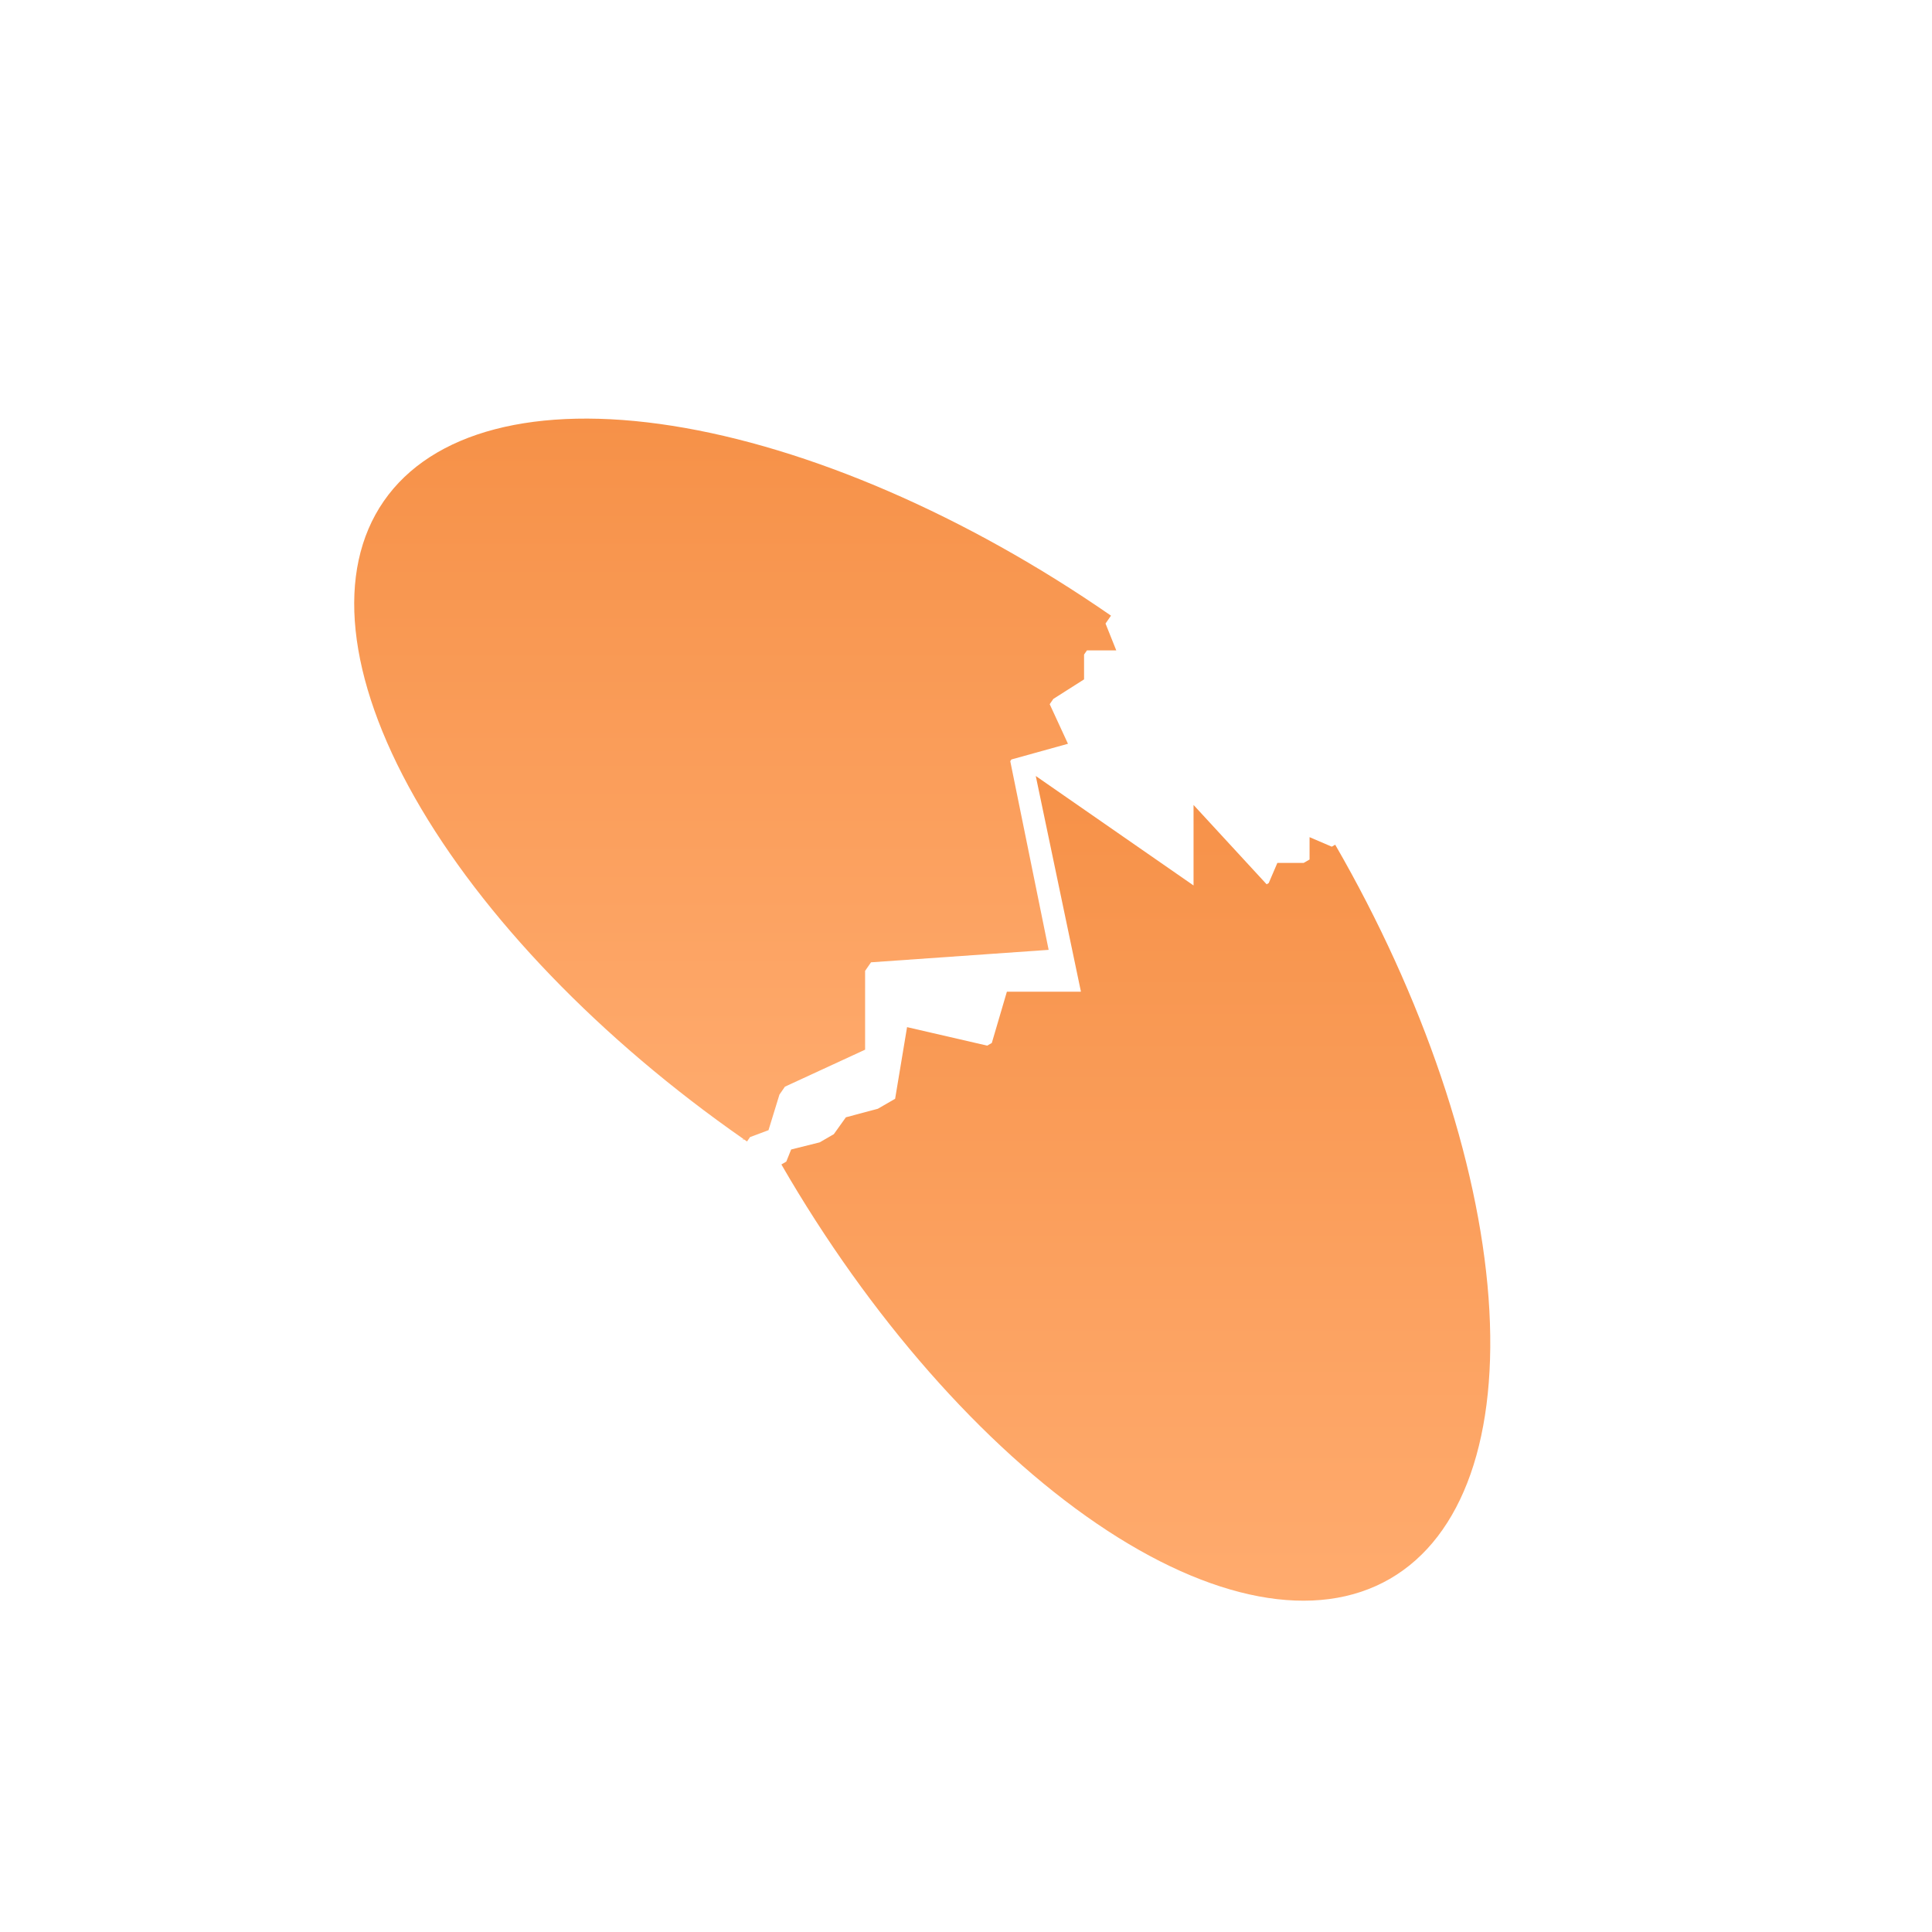 <svg width="300" height="300" viewBox="0 0 300 300" fill="none" xmlns="http://www.w3.org/2000/svg">
<path d="M59.592 77.817C67.086 66.99 83.194 62.781 104.371 66.116C125.548 69.451 150.06 80.055 172.514 95.598L171.665 96.823L173.333 100.993H168.779L168.333 101.637V105.493L163.563 108.527L162.996 109.346L165.833 115.493L157.054 117.93L156.873 118.192L162.833 147.493L135.251 149.428L134.333 150.755V162.993L121.886 168.737L121.031 169.971L119.333 175.493L116.466 176.567L115.996 177.247C115.839 177.138 115.683 177.028 115.526 176.92L115.333 176.993L115.43 176.852C93.23 161.379 74.896 142.339 64.407 123.849C53.829 105.203 52.097 88.644 59.592 77.817Z" fill="url(#paint0_linear_118_8)"/>
<path d="M185.333 137.494V124.994L196.682 137.313L197.005 137.126L198.348 133.994H202.433L203.348 133.464V129.994L206.799 131.472L207.33 131.166C220.984 154.817 229.549 180.114 231.14 201.493C232.732 222.871 227.219 238.581 215.815 245.165C204.411 251.749 188.051 248.668 170.332 236.601C152.613 224.533 134.987 204.467 121.333 180.817L122.094 180.376L122.848 178.494L127.272 177.387L129.475 176.115L131.348 173.494L136.306 172.171L138.994 170.62L140.848 159.494L153.291 162.365L154.008 161.952L156.348 153.994H167.792L167.842 153.964L160.833 120.494L185.333 137.494Z" fill="url(#paint1_linear_118_8)"/>
<defs>
<linearGradient id="paint0_linear_118_8" x1="114.166" y1="65" x2="114.166" y2="177.247" gradientUnits="userSpaceOnUse">
<stop stop-color="#F69148"/>
<stop offset="1" stop-color="#FFAB6E"/>
</linearGradient>
<linearGradient id="paint1_linear_118_8" x1="176.371" y1="120.494" x2="176.371" y2="248.557" gradientUnits="userSpaceOnUse">
<stop stop-color="#F69148"/>
<stop offset="1" stop-color="#FFAB6E"/>
</linearGradient>
</defs>
</svg>

